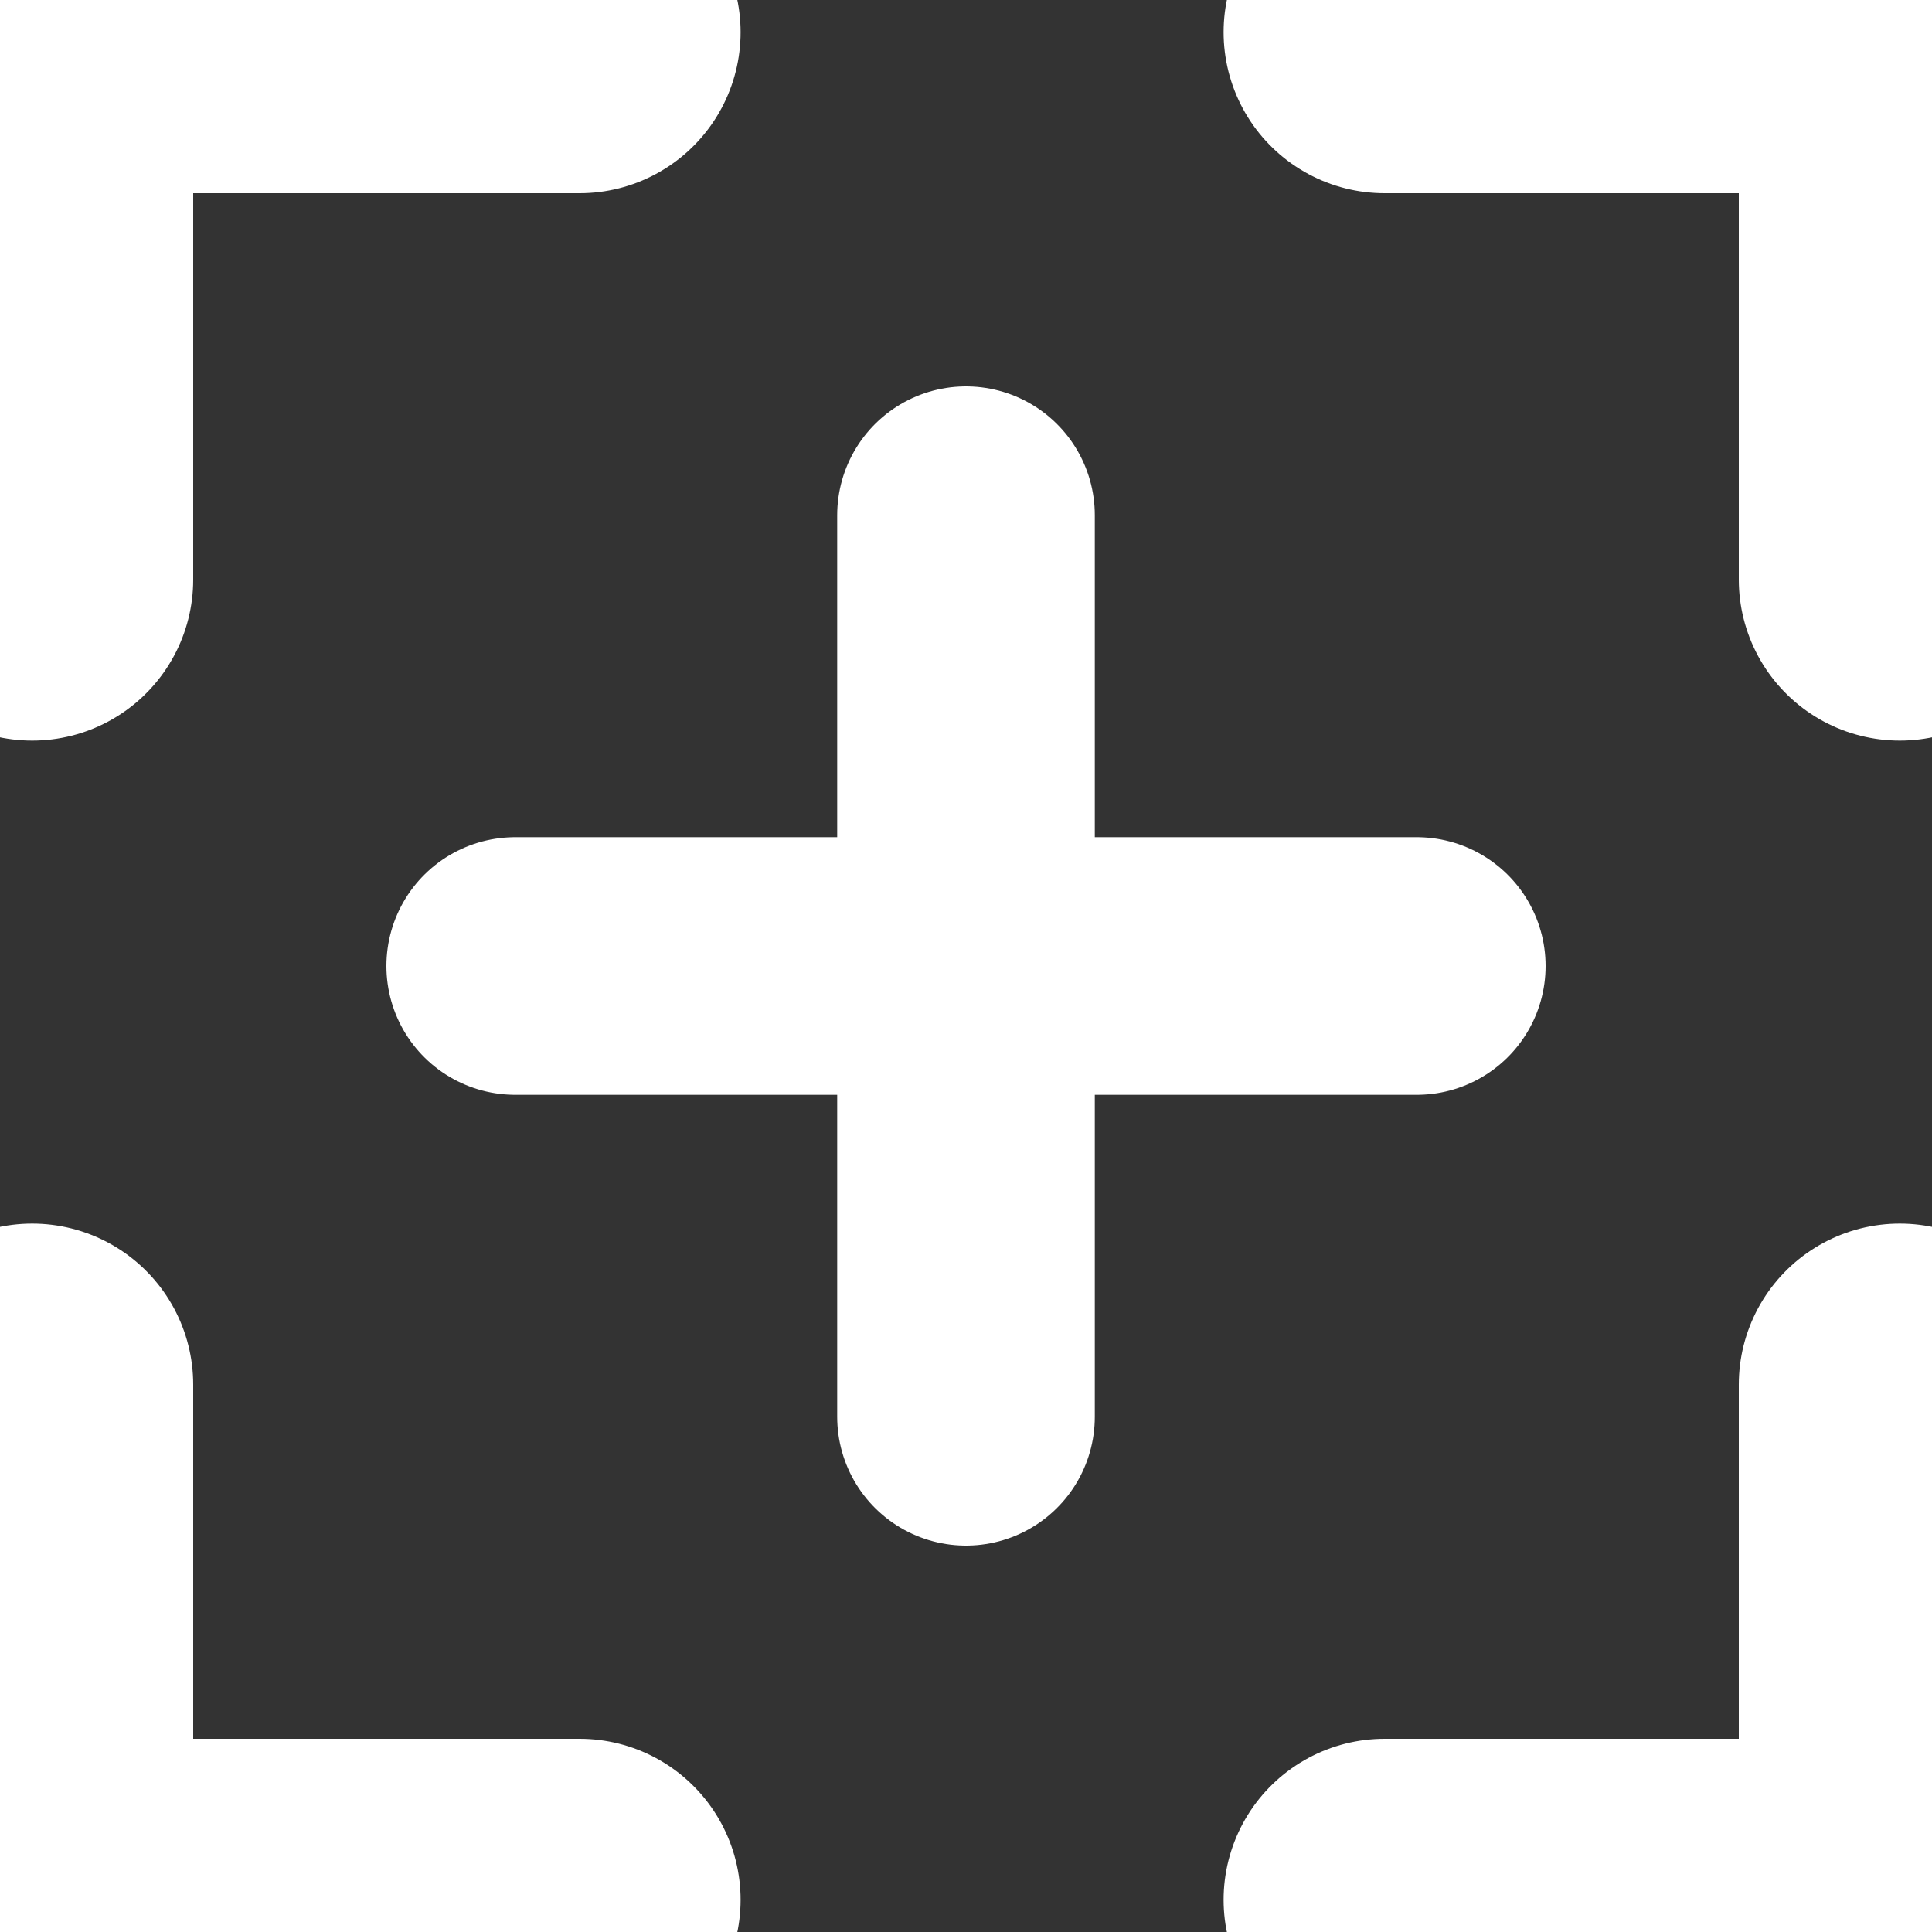 <?xml version="1.0" encoding="iso-8859-1"?>
<!-- Generator: Adobe Illustrator 19.0.0, SVG Export Plug-In . SVG Version: 6.00 Build 0)  -->
<svg version="1.1" id="Capa_1" xmlns="http://www.w3.org/2000/svg" xmlns:xlink="http://www.w3.org/1999/xlink" x="0px" y="0px"
	 viewBox="0 0 60 60" style="enable-background:new 0 0 60 60;" xml:space="preserve">
<rect x="0" y="0" width="60" height="60" fill="#333333" stroke="none"/>
<polyline style="fill:none;stroke:#FFFFFF;stroke-width:10;stroke-linecap:round;stroke-miterlimit:10;" points="18,1 1,1 1,18 "/>
<polyline style="fill:none;stroke:#FFFFFF;stroke-width:10;stroke-linecap:round;stroke-miterlimit:10;" points="43,59 59,59 59,43 
	"/>
<polyline style="fill:none;stroke:#FFFFFF;stroke-width:10;stroke-linecap:round;stroke-miterlimit:10;" points="59,18 59,1 43,1 "/>
<polyline style="fill:none;stroke:#FFFFFF;stroke-width:10;stroke-linecap:round;stroke-miterlimit:10;" points="1,43 1,59 18,59 "/>
<line style="fill:none;stroke:#FFFFFF;stroke-width:8;stroke-linecap:round;stroke-miterlimit:10;" x1="30" y1="16" x2="30" y2="44"/>
<line style="fill:none;stroke:#FFFFFF;stroke-width:8;stroke-linecap:round;stroke-miterlimit:10;" x1="44" y1="30" x2="16" y2="30"/>
<g>
</g>
<g>
</g>
<g>
</g>
<g>
</g>
<g>
</g>
<g>
</g>
<g>
</g>
<g>
</g>
<g>
</g>
<g>
</g>
<g>
</g>
<g>
</g>
<g>
</g>
<g>
</g>
<g>
</g>
</svg>
